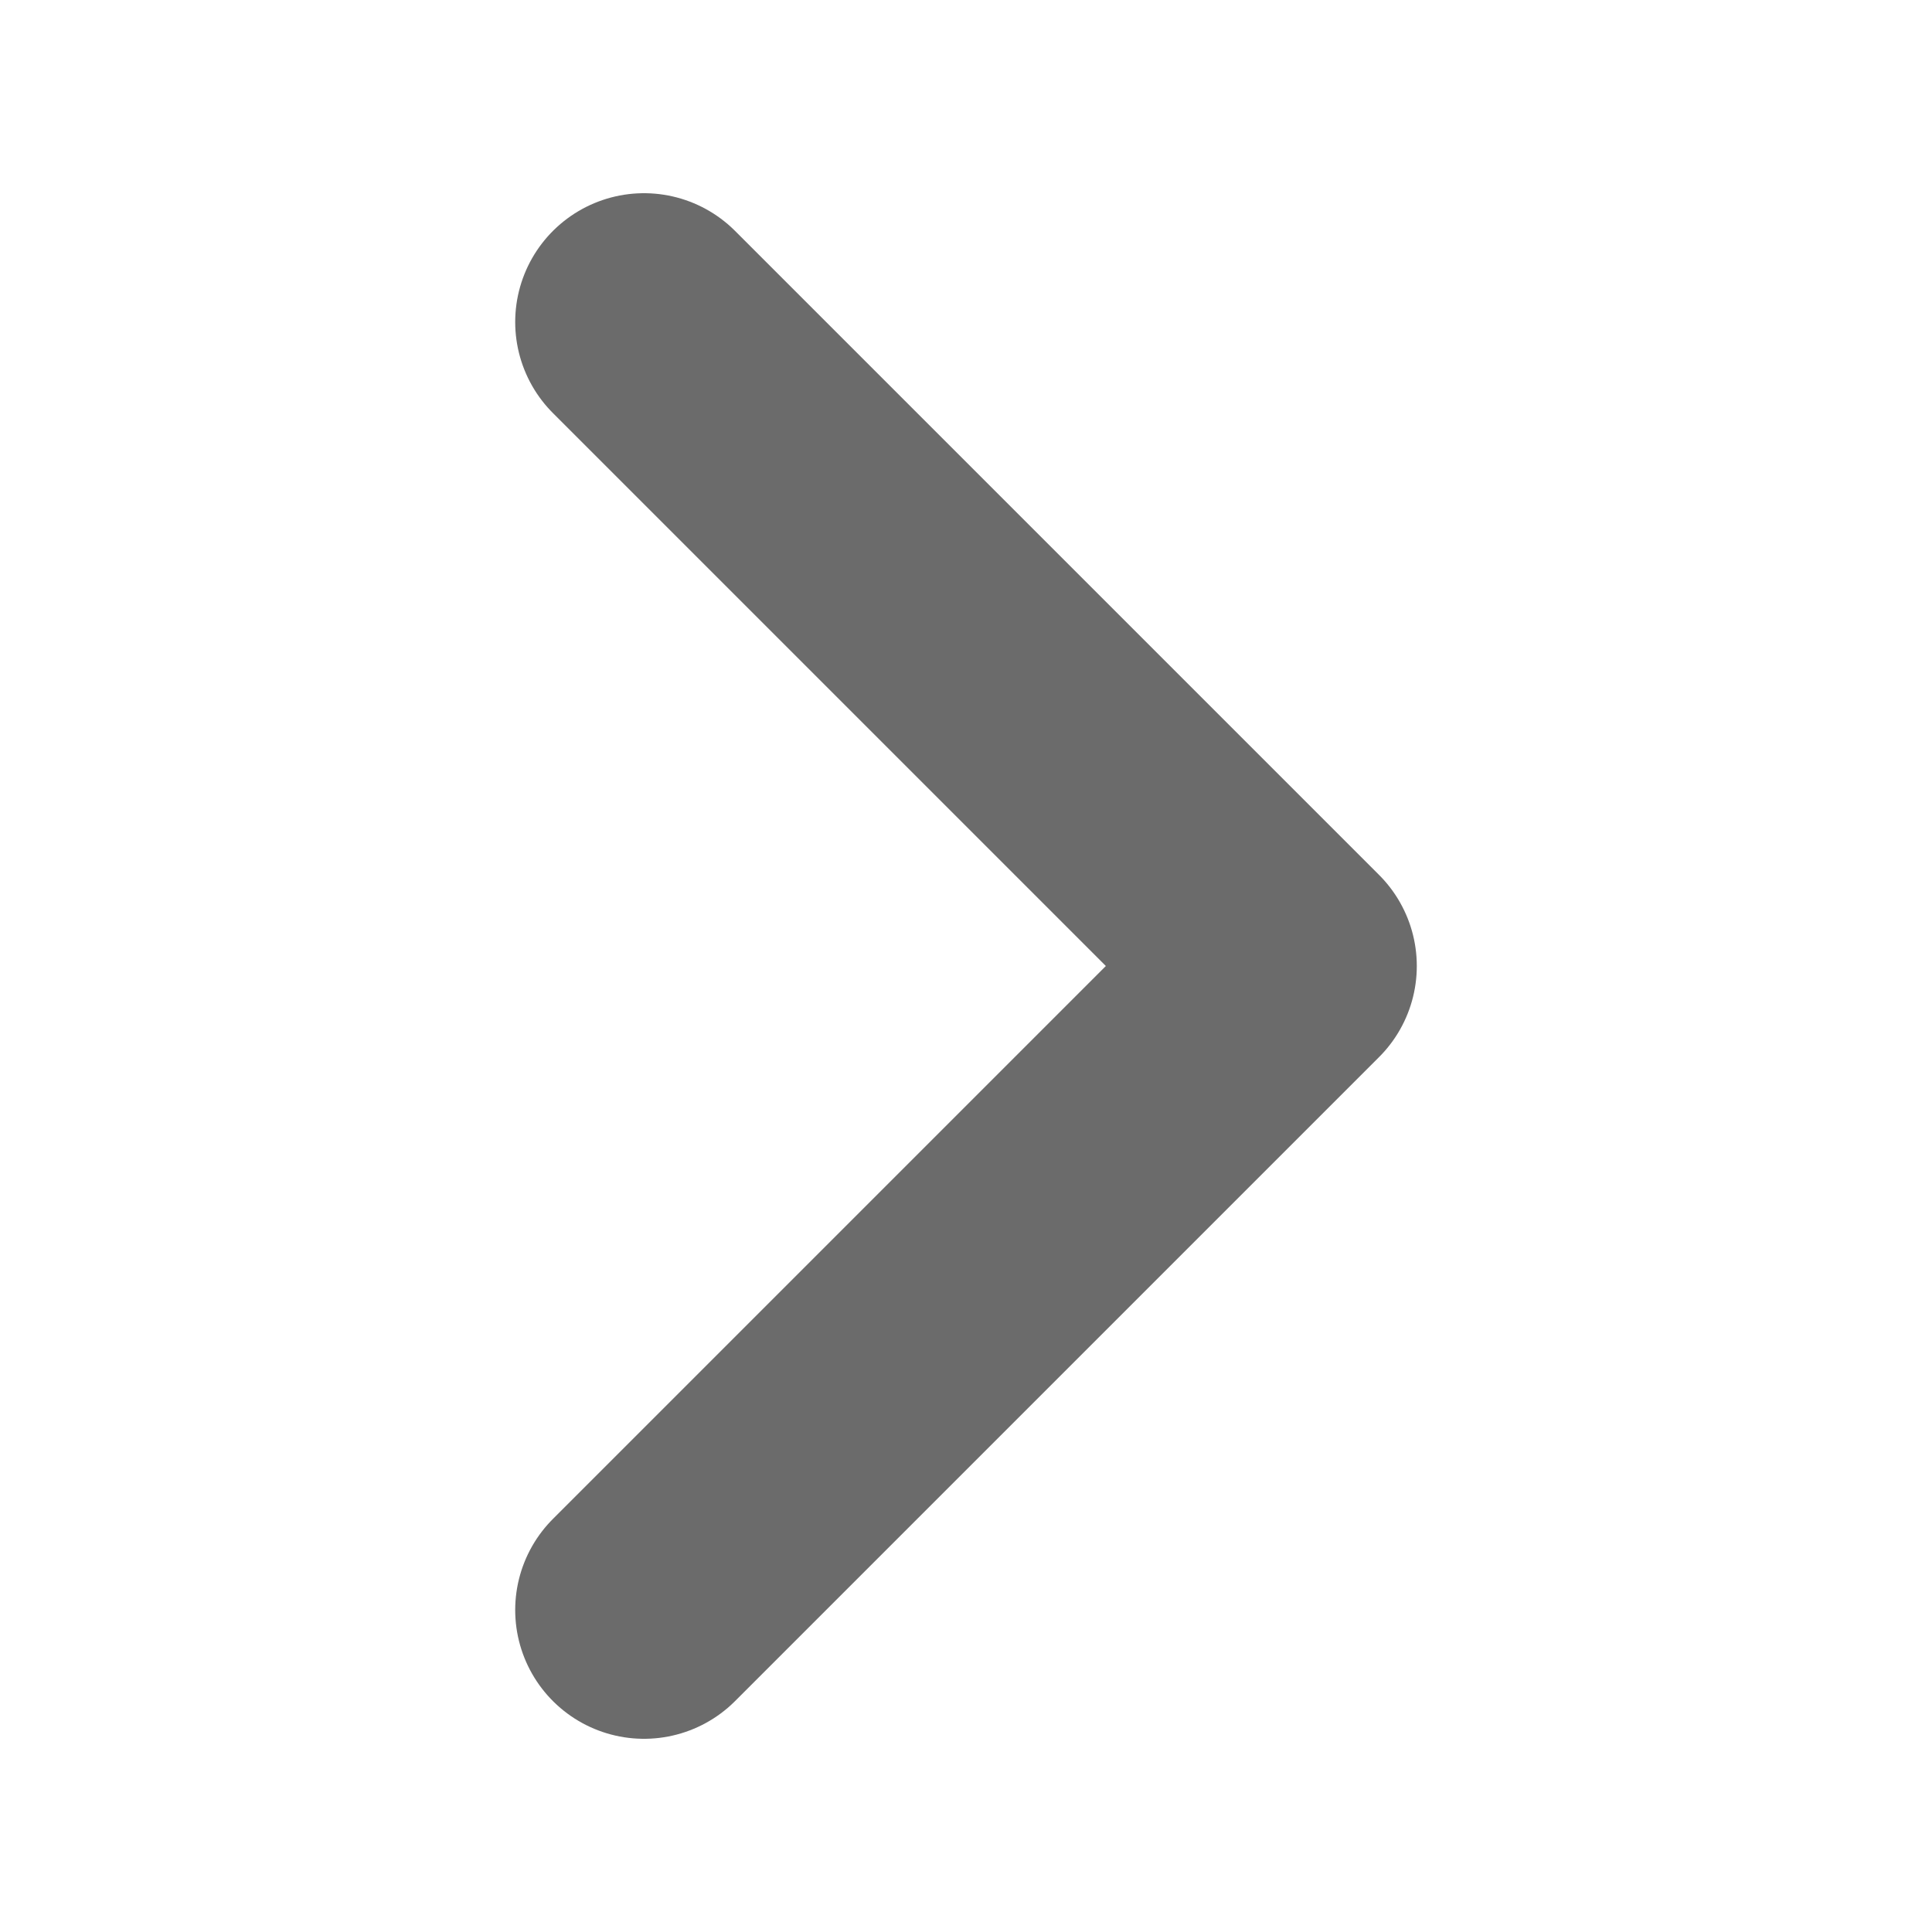 <svg width="15" height="15" viewBox="0 0 15 15" fill="none" xmlns="http://www.w3.org/2000/svg">
<path d="M5 12.5L10 7.5L5 2.5" stroke="#6B6B6B" stroke-width="2" stroke-linecap="round" stroke-linejoin="round"/>
</svg>
